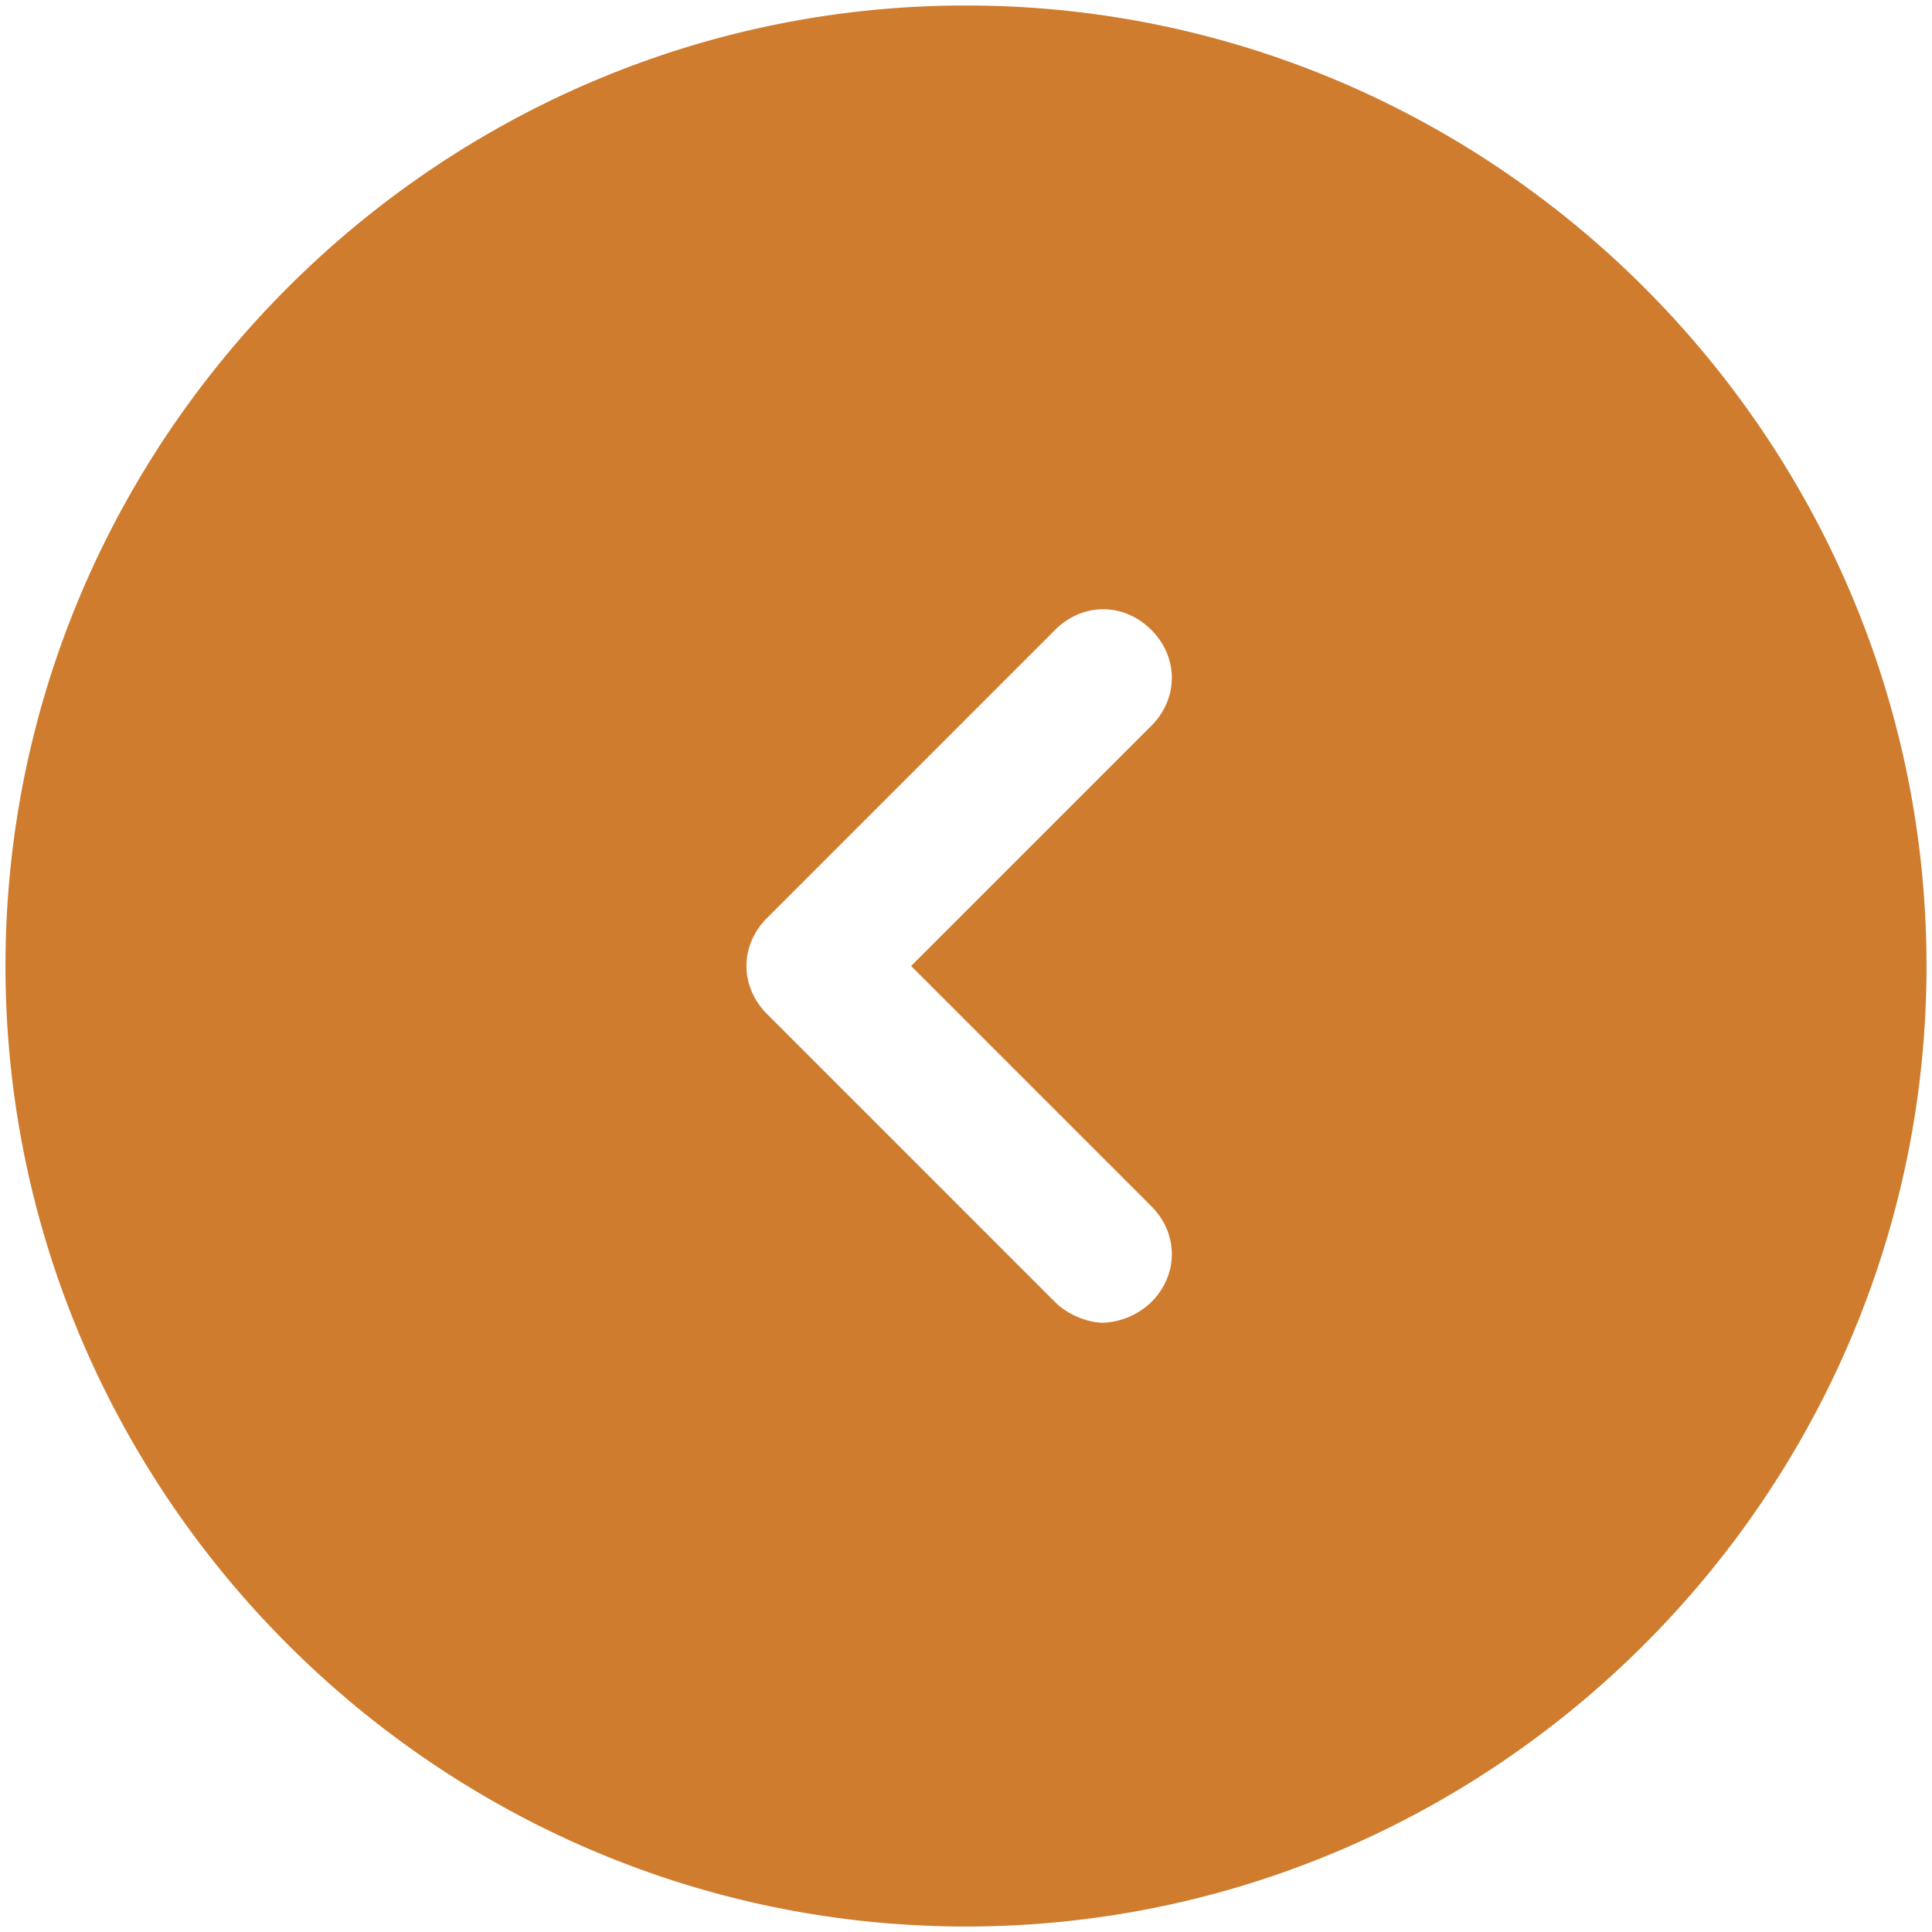 <svg width="44" height="44" fill="none" xmlns="http://www.w3.org/2000/svg"><path d="M22 .125C9.969.125.125 9.969.125 22S9.969 43.875 22 43.875 43.875 34.031 43.875 22 34.031.125 22 .125zm4.219 27.344c.625.625.625 1.562 0 2.187a1.688 1.688 0 01-1.094.469c-.313 0-.781-.156-1.094-.469l-6.562-6.562c-.625-.625-.625-1.563 0-2.188l6.562-6.562c.625-.625 1.563-.625 2.188 0 .625.625.625 1.562 0 2.187L20.75 22l5.469 5.469z" fill="#CF7C2F"/></svg>